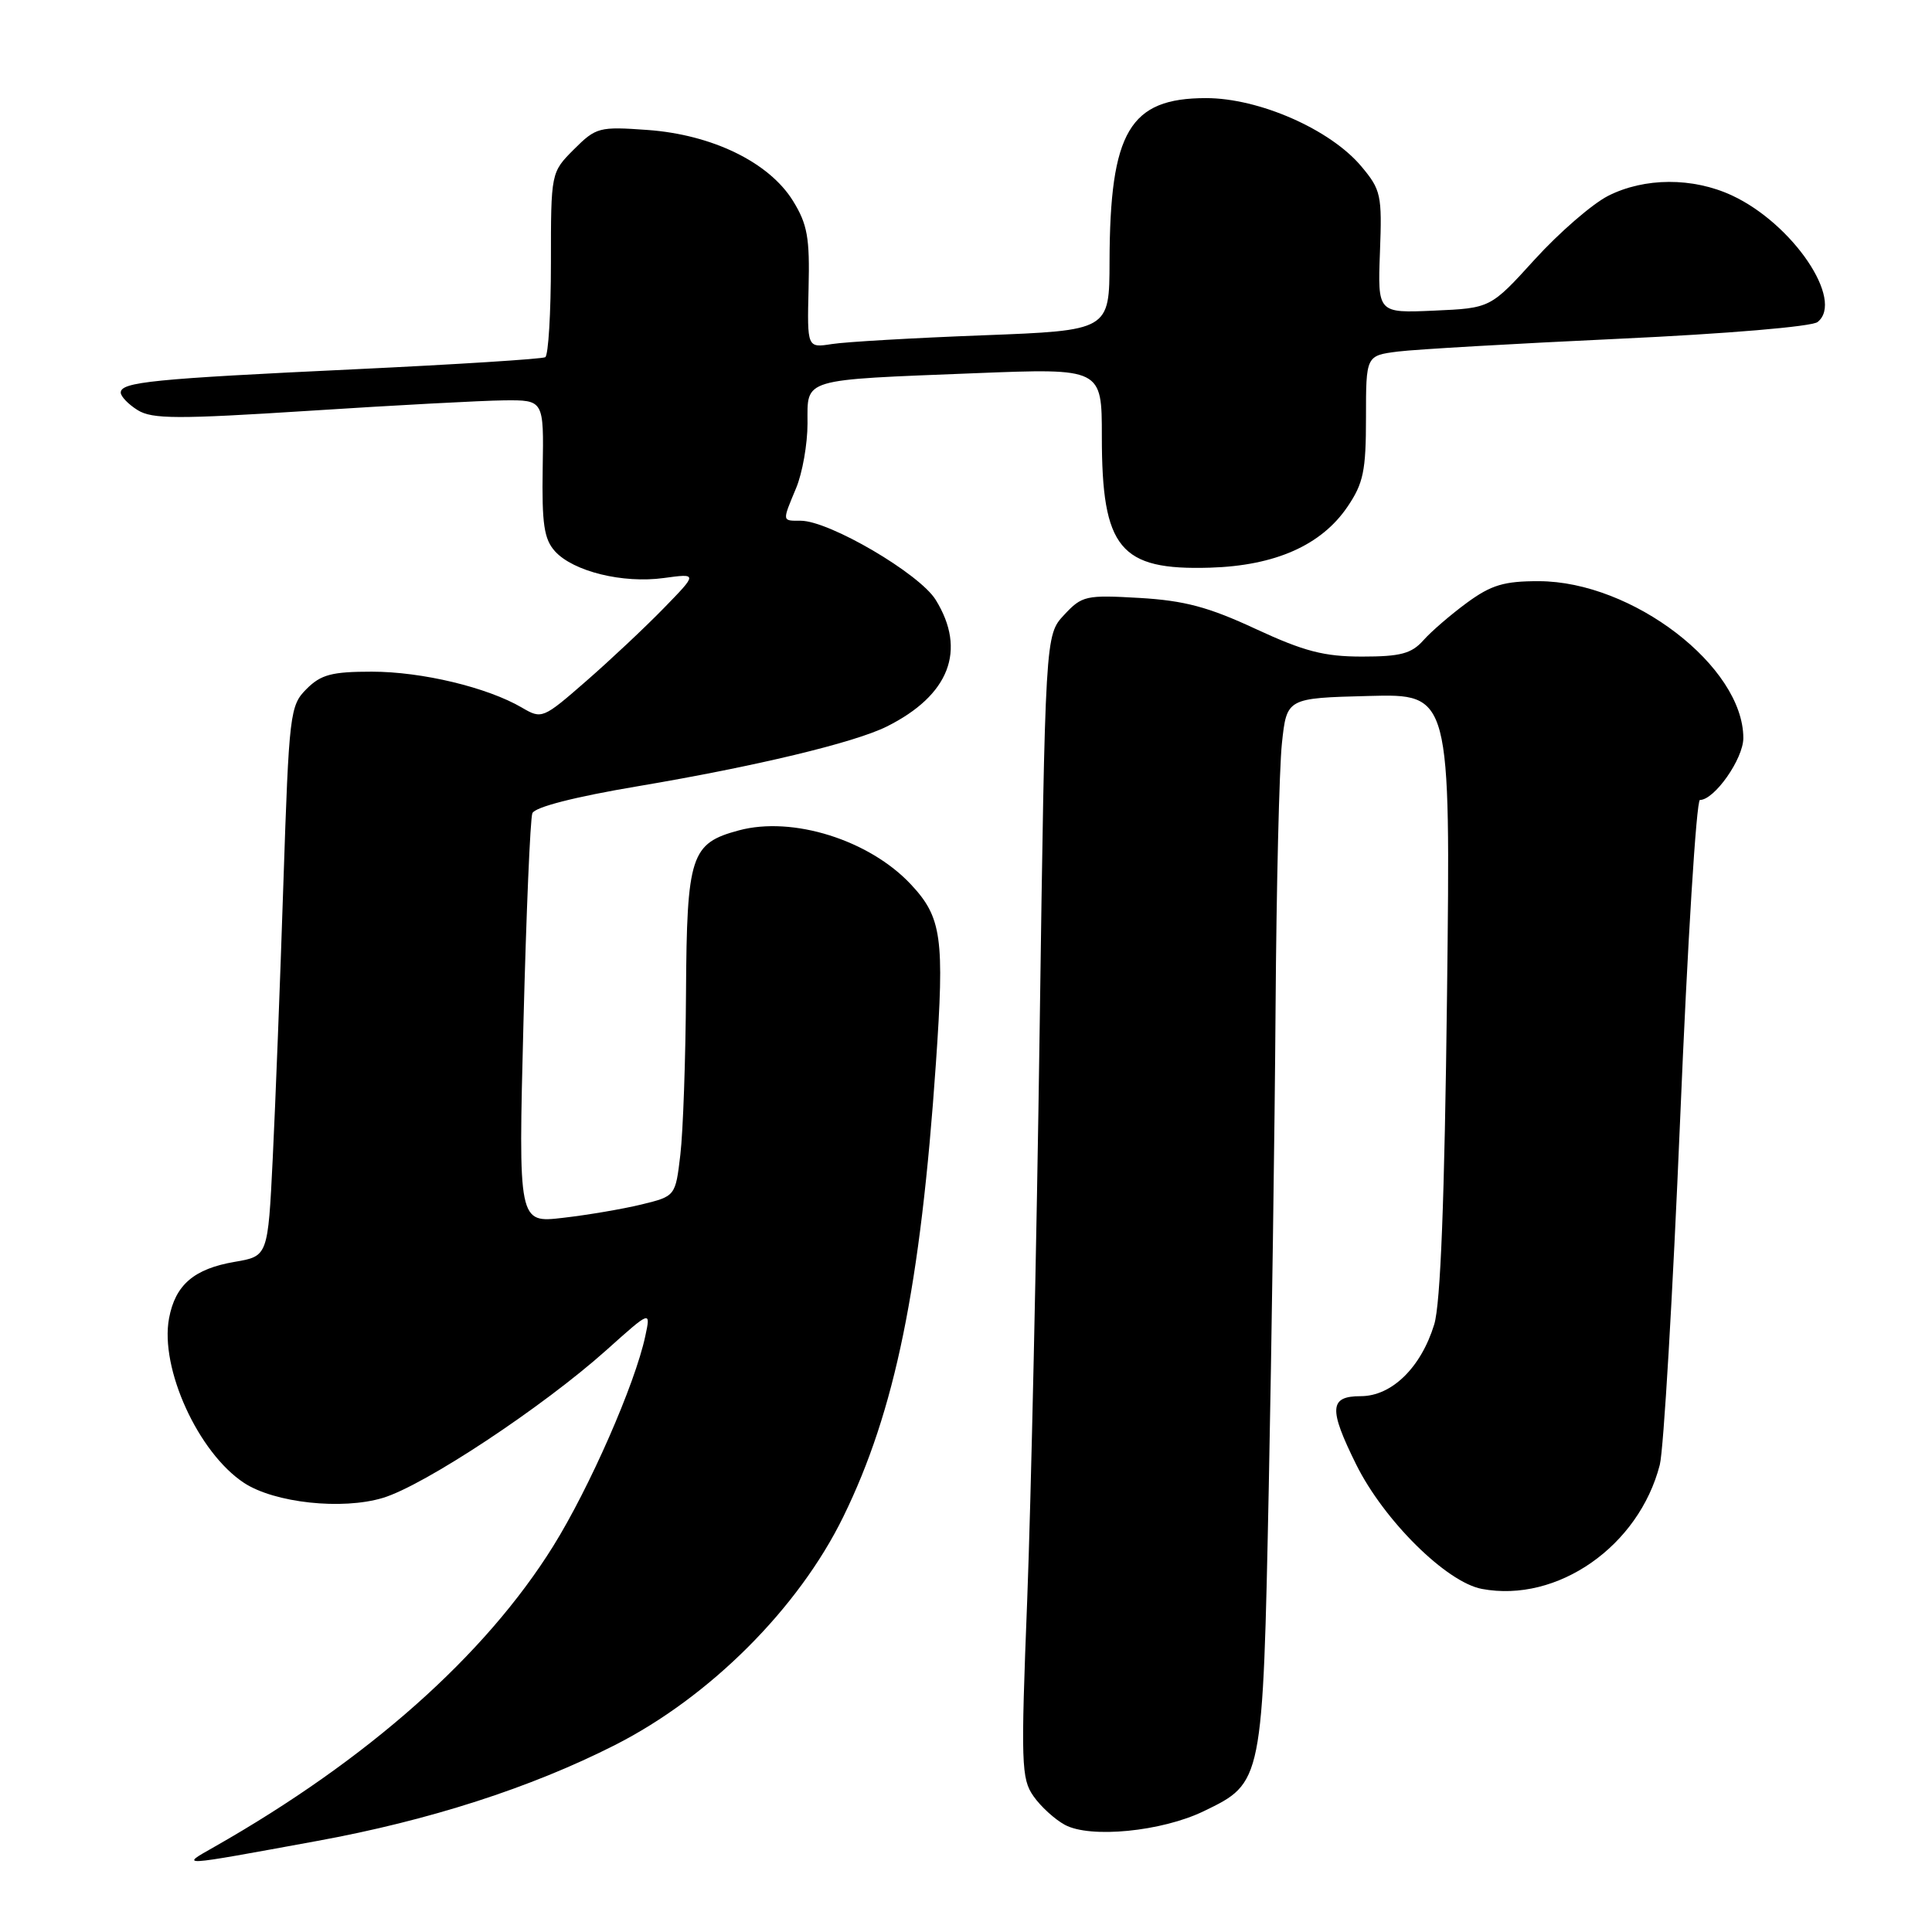 <?xml version="1.0" encoding="UTF-8" standalone="no"?>
<!DOCTYPE svg PUBLIC "-//W3C//DTD SVG 1.1//EN" "http://www.w3.org/Graphics/SVG/1.1/DTD/svg11.dtd" >
<svg xmlns="http://www.w3.org/2000/svg" xmlns:xlink="http://www.w3.org/1999/xlink" version="1.1" viewBox="0 0 256 256">
 <g >
 <path fill="currentColor"
d=" M 41.95 243.95 C 56.86 241.23 70.31 236.90 81.50 231.22 C 94.06 224.84 105.80 213.11 111.73 201.00 C 118.60 186.98 121.97 170.52 124.01 140.93 C 125.17 124.24 124.79 121.56 120.70 117.19 C 115.19 111.30 105.02 108.11 97.90 110.03 C 91.53 111.74 91.01 113.32 90.90 131.47 C 90.85 140.29 90.51 149.97 90.15 153.00 C 89.50 158.50 89.50 158.50 85.00 159.60 C 82.53 160.20 77.84 161.00 74.59 161.37 C 68.68 162.06 68.68 162.06 69.36 135.56 C 69.73 120.99 70.26 108.48 70.54 107.76 C 70.85 106.95 76.13 105.59 84.52 104.18 C 100.11 101.55 113.20 98.41 117.50 96.27 C 125.80 92.13 128.11 86.16 123.99 79.49 C 121.85 76.01 109.88 69.00 106.10 69.00 C 103.60 69.00 103.62 69.16 105.50 64.65 C 106.32 62.68 107.00 58.84 107.00 56.11 C 107.00 50.07 106.01 50.37 129.25 49.45 C 146.00 48.79 146.00 48.79 146.00 57.83 C 146.00 72.69 148.38 75.58 160.33 75.22 C 168.97 74.96 175.08 72.25 178.54 67.16 C 180.66 64.04 181.00 62.40 181.00 55.33 C 181.00 47.12 181.00 47.12 185.25 46.58 C 187.59 46.29 200.75 45.53 214.50 44.89 C 228.79 44.23 240.07 43.28 240.84 42.67 C 244.43 39.82 237.56 29.65 229.50 25.90 C 224.30 23.48 217.89 23.51 213.07 25.96 C 210.96 27.04 206.59 30.83 203.36 34.38 C 197.50 40.83 197.50 40.83 190.02 41.16 C 182.55 41.49 182.55 41.49 182.85 33.42 C 183.14 25.83 182.99 25.15 180.37 22.03 C 176.26 17.14 166.83 13.00 159.81 13.00 C 149.68 13.00 147.07 17.42 147.02 34.64 C 147.00 43.79 147.00 43.79 130.25 44.43 C 121.04 44.78 112.03 45.30 110.22 45.59 C 106.95 46.10 106.95 46.10 107.14 38.19 C 107.31 31.50 106.99 29.72 105.07 26.61 C 101.91 21.51 94.39 17.84 85.80 17.22 C 79.38 16.76 78.98 16.87 76.05 19.79 C 73.00 22.85 73.00 22.85 73.00 34.86 C 73.00 41.47 72.66 47.08 72.25 47.33 C 71.84 47.57 60.48 48.29 47.00 48.93 C 20.27 50.19 16.00 50.62 16.00 52.02 C 16.00 52.53 17.01 53.58 18.25 54.35 C 20.17 55.54 23.53 55.55 41.00 54.43 C 52.28 53.70 63.88 53.08 66.78 53.05 C 72.06 53.00 72.06 53.00 71.91 62.04 C 71.79 69.44 72.09 71.44 73.54 73.05 C 75.96 75.72 82.54 77.34 87.96 76.59 C 92.44 75.98 92.44 75.98 87.97 80.57 C 85.51 83.10 80.88 87.45 77.67 90.25 C 71.95 95.24 71.79 95.31 69.17 93.77 C 64.58 91.08 55.90 89.00 49.27 89.00 C 43.97 89.00 42.53 89.38 40.62 91.29 C 38.42 93.49 38.30 94.44 37.55 117.04 C 37.13 129.94 36.49 146.34 36.14 153.48 C 35.50 166.45 35.50 166.45 31.11 167.20 C 25.71 168.12 23.23 170.24 22.40 174.68 C 21.16 181.30 26.27 192.51 32.35 196.50 C 36.39 199.14 45.33 200.11 50.73 198.48 C 56.22 196.83 71.91 186.45 80.37 178.88 C 86.24 173.62 86.24 173.62 85.50 177.06 C 84.15 183.39 78.11 197.15 73.31 204.86 C 64.28 219.37 48.72 233.17 28.40 244.72 C 23.81 247.33 23.33 247.36 41.95 243.95 Z  M 159.51 239.99 C 167.33 236.21 167.32 236.26 168.12 197.00 C 168.50 178.03 168.91 149.45 169.02 133.50 C 169.13 117.55 169.51 101.80 169.86 98.50 C 170.50 92.50 170.50 92.50 181.35 92.22 C 192.21 91.93 192.21 91.93 191.74 131.72 C 191.41 159.05 190.88 172.75 190.04 175.50 C 188.29 181.21 184.41 185.00 180.31 185.00 C 176.14 185.00 176.03 186.64 179.70 194.05 C 183.38 201.47 191.66 209.66 196.36 210.54 C 206.36 212.42 217.16 204.88 219.93 194.10 C 220.44 192.12 221.65 171.49 222.63 148.25 C 223.60 125.01 224.78 106.00 225.25 106.00 C 227.17 106.00 231.00 100.55 231.00 97.80 C 231.00 88.32 216.29 77.03 203.90 77.01 C 199.31 77.00 197.60 77.51 194.40 79.85 C 192.26 81.42 189.64 83.67 188.60 84.85 C 187.03 86.61 185.57 87.00 180.49 87.00 C 175.44 87.00 172.80 86.31 166.39 83.34 C 160.14 80.43 156.94 79.58 151.00 79.23 C 143.88 78.82 143.37 78.93 141.00 81.48 C 138.50 84.16 138.50 84.16 137.76 136.33 C 137.36 165.02 136.61 199.07 136.11 212.00 C 135.26 233.67 135.32 235.70 136.94 238.00 C 137.90 239.38 139.77 241.08 141.10 241.80 C 144.46 243.62 153.94 242.69 159.51 239.99 Z "/>
</g>
</svg>